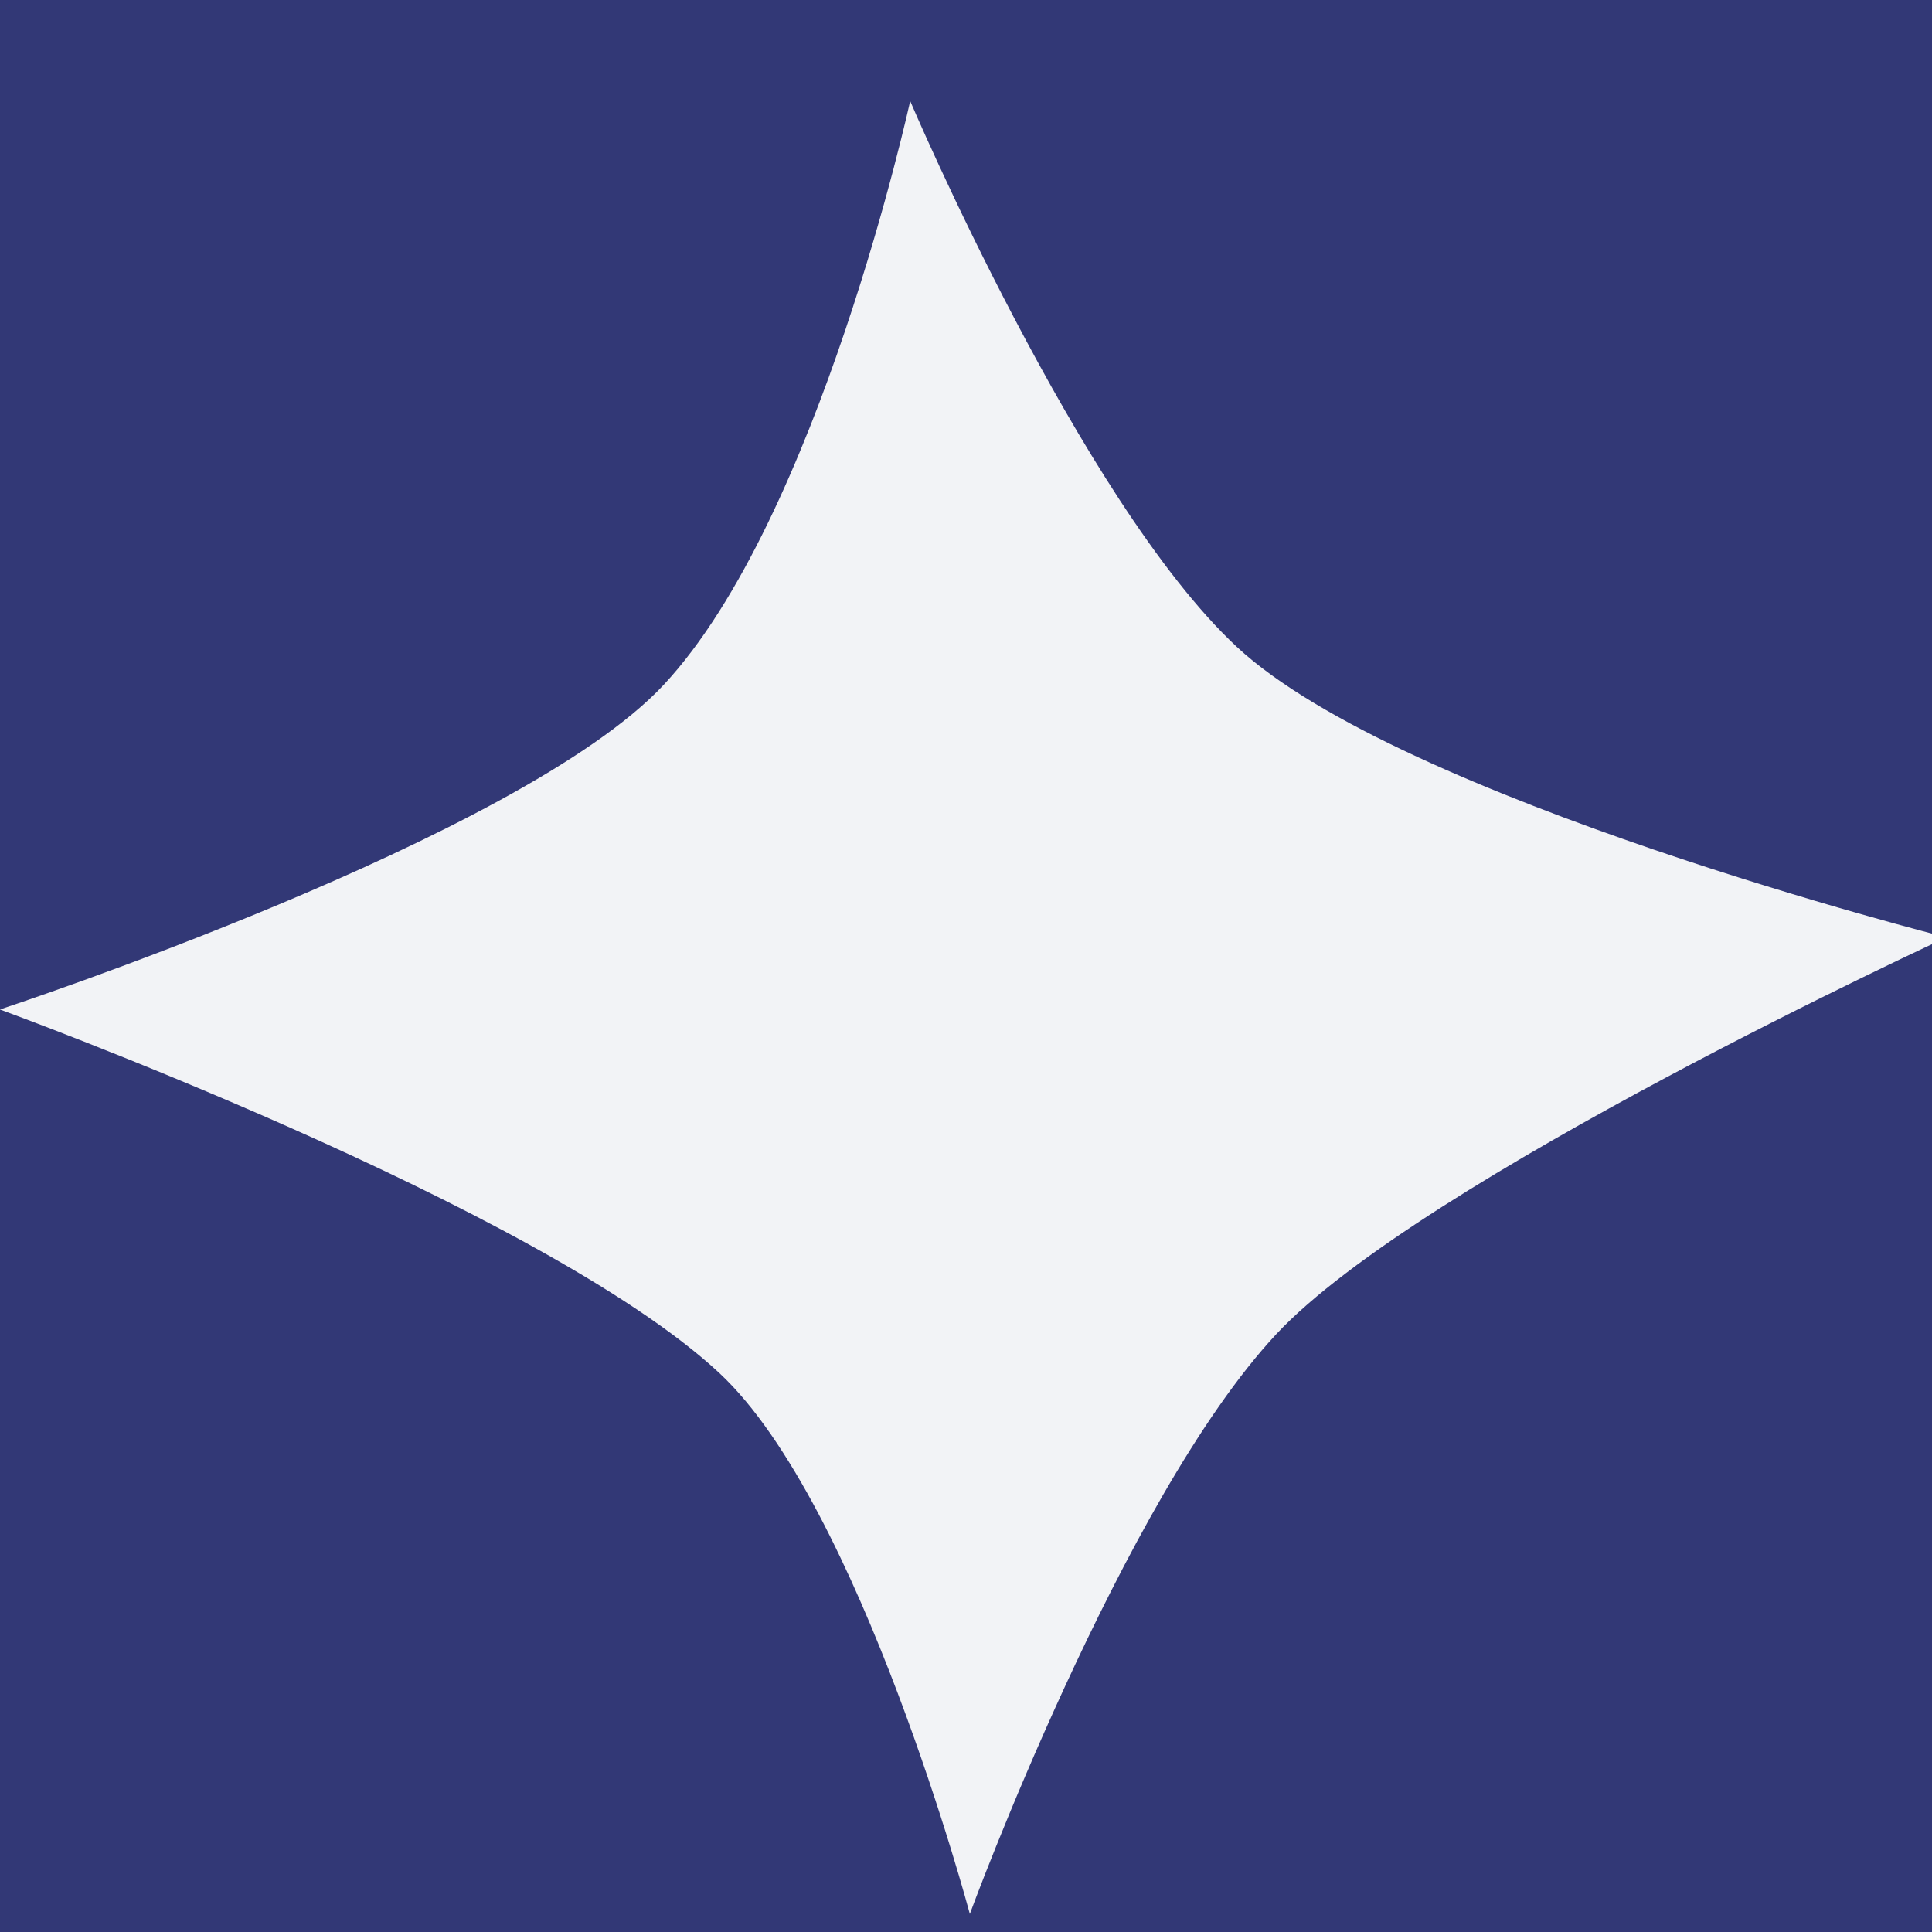 <?xml version="1.0" encoding="UTF-8" standalone="no"?>
<svg width="9px" height="9px" viewBox="0 0 9 9" version="1.1" xmlns="http://www.w3.org/2000/svg" xmlns:xlink="http://www.w3.org/1999/xlink" xmlns:sketch="http://www.bohemiancoding.com/sketch/ns">
    <rect x="0" y="0" width="9" height="9" fill="#808080" stroke="none"/>
    <!-- Generator: Sketch 3.4.4 (17248) - http://www.bohemiancoding.com/sketch -->
    <title>Rectangle 25</title>
    <desc>Created with Sketch.</desc>
    <defs>
        <linearGradient x1="50%" y1="-4.301%" x2="50%" y2="63.25%" id="linearGradient-1">
            <stop stop-color="#494A97" offset="0%"></stop>
            <stop stop-color="#091A3E" offset="100%"></stop>
        </linearGradient>
    </defs>
    <g id="Page-1" stroke="none" stroke-width="1" fill="none" fill-rule="evenodd" sketch:type="MSPage">
        <g id="Mobile-Portrait" sketch:type="MSArtboardGroup" transform="translate(-39, -173)">
            <rect id="Rectangle-21" fill="url(#linearGradient-1)" sketch:type="MSShapeGroup" x="0" y="-32" width="320" height="1024"></rect>
            <path d="M41.366,177.94 C41.366,176.8 40.319,174.333 40.319,174.333 C40.319,174.333 42.554,175.563 43.534,175.563 C44.595,175.563 46.306,174.548 46.306,174.548 C46.306,174.548 45.484,176.398 45.484,177.394 C45.484,178.438 46.749,180.736 46.749,180.736 C46.749,180.736 44.252,179.713 43.267,179.713 C42.212,179.713 40.319,180.511 40.319,180.511 C40.319,180.511 41.366,178.84 41.366,177.94 Z" id="Rectangle-25" fill="#F2F3F6" sketch:type="MSShapeGroup" transform="translate(43.534, 177.535) rotate(-47) translate(-43.534, -177.535) "></path>
        </g>
    </g>
</svg>